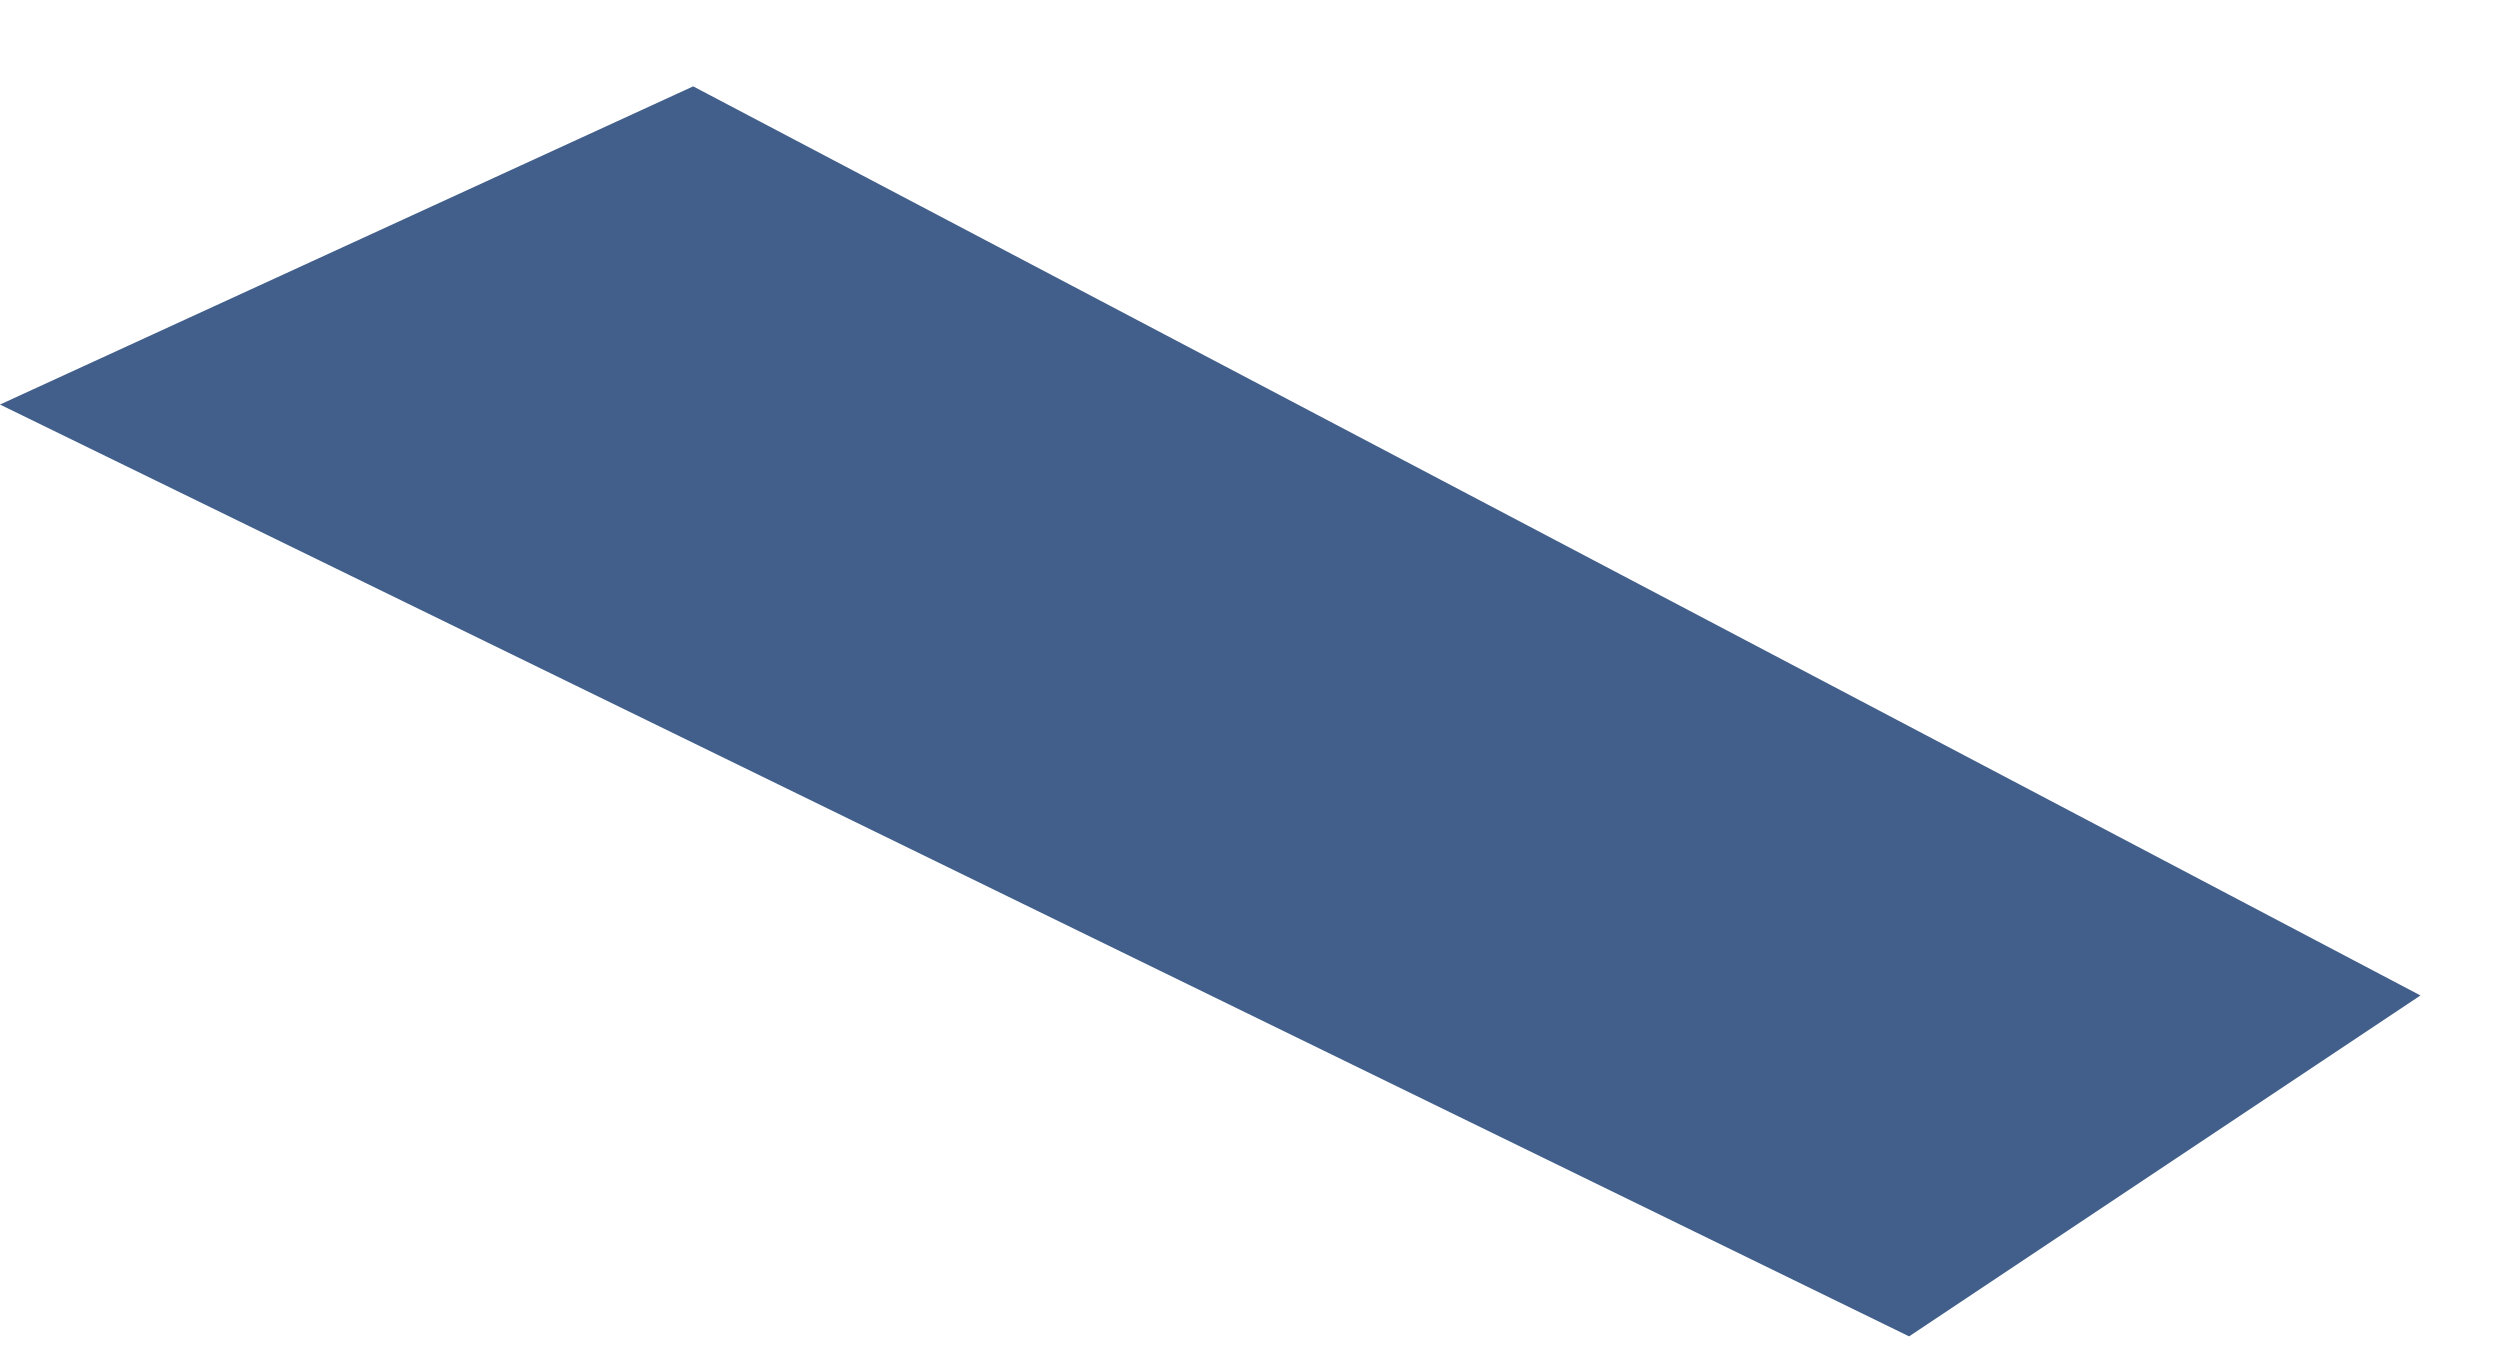 <svg xmlns="http://www.w3.org/2000/svg" xmlns:xlink="http://www.w3.org/1999/xlink" width="22" height="12" version="1.1"><g><path fill="#415f8a" fill-rule="nonzero" stroke="none" d="M 16.8 11.76 L 0 3.56 L 6.1 0.76 L 21.3 8.76 L 16.8 11.76 Z" transform="matrix(1 0 0 1 -144 -16188 ) matrix(1 0 0 1 144 16188 )"/></g></svg>